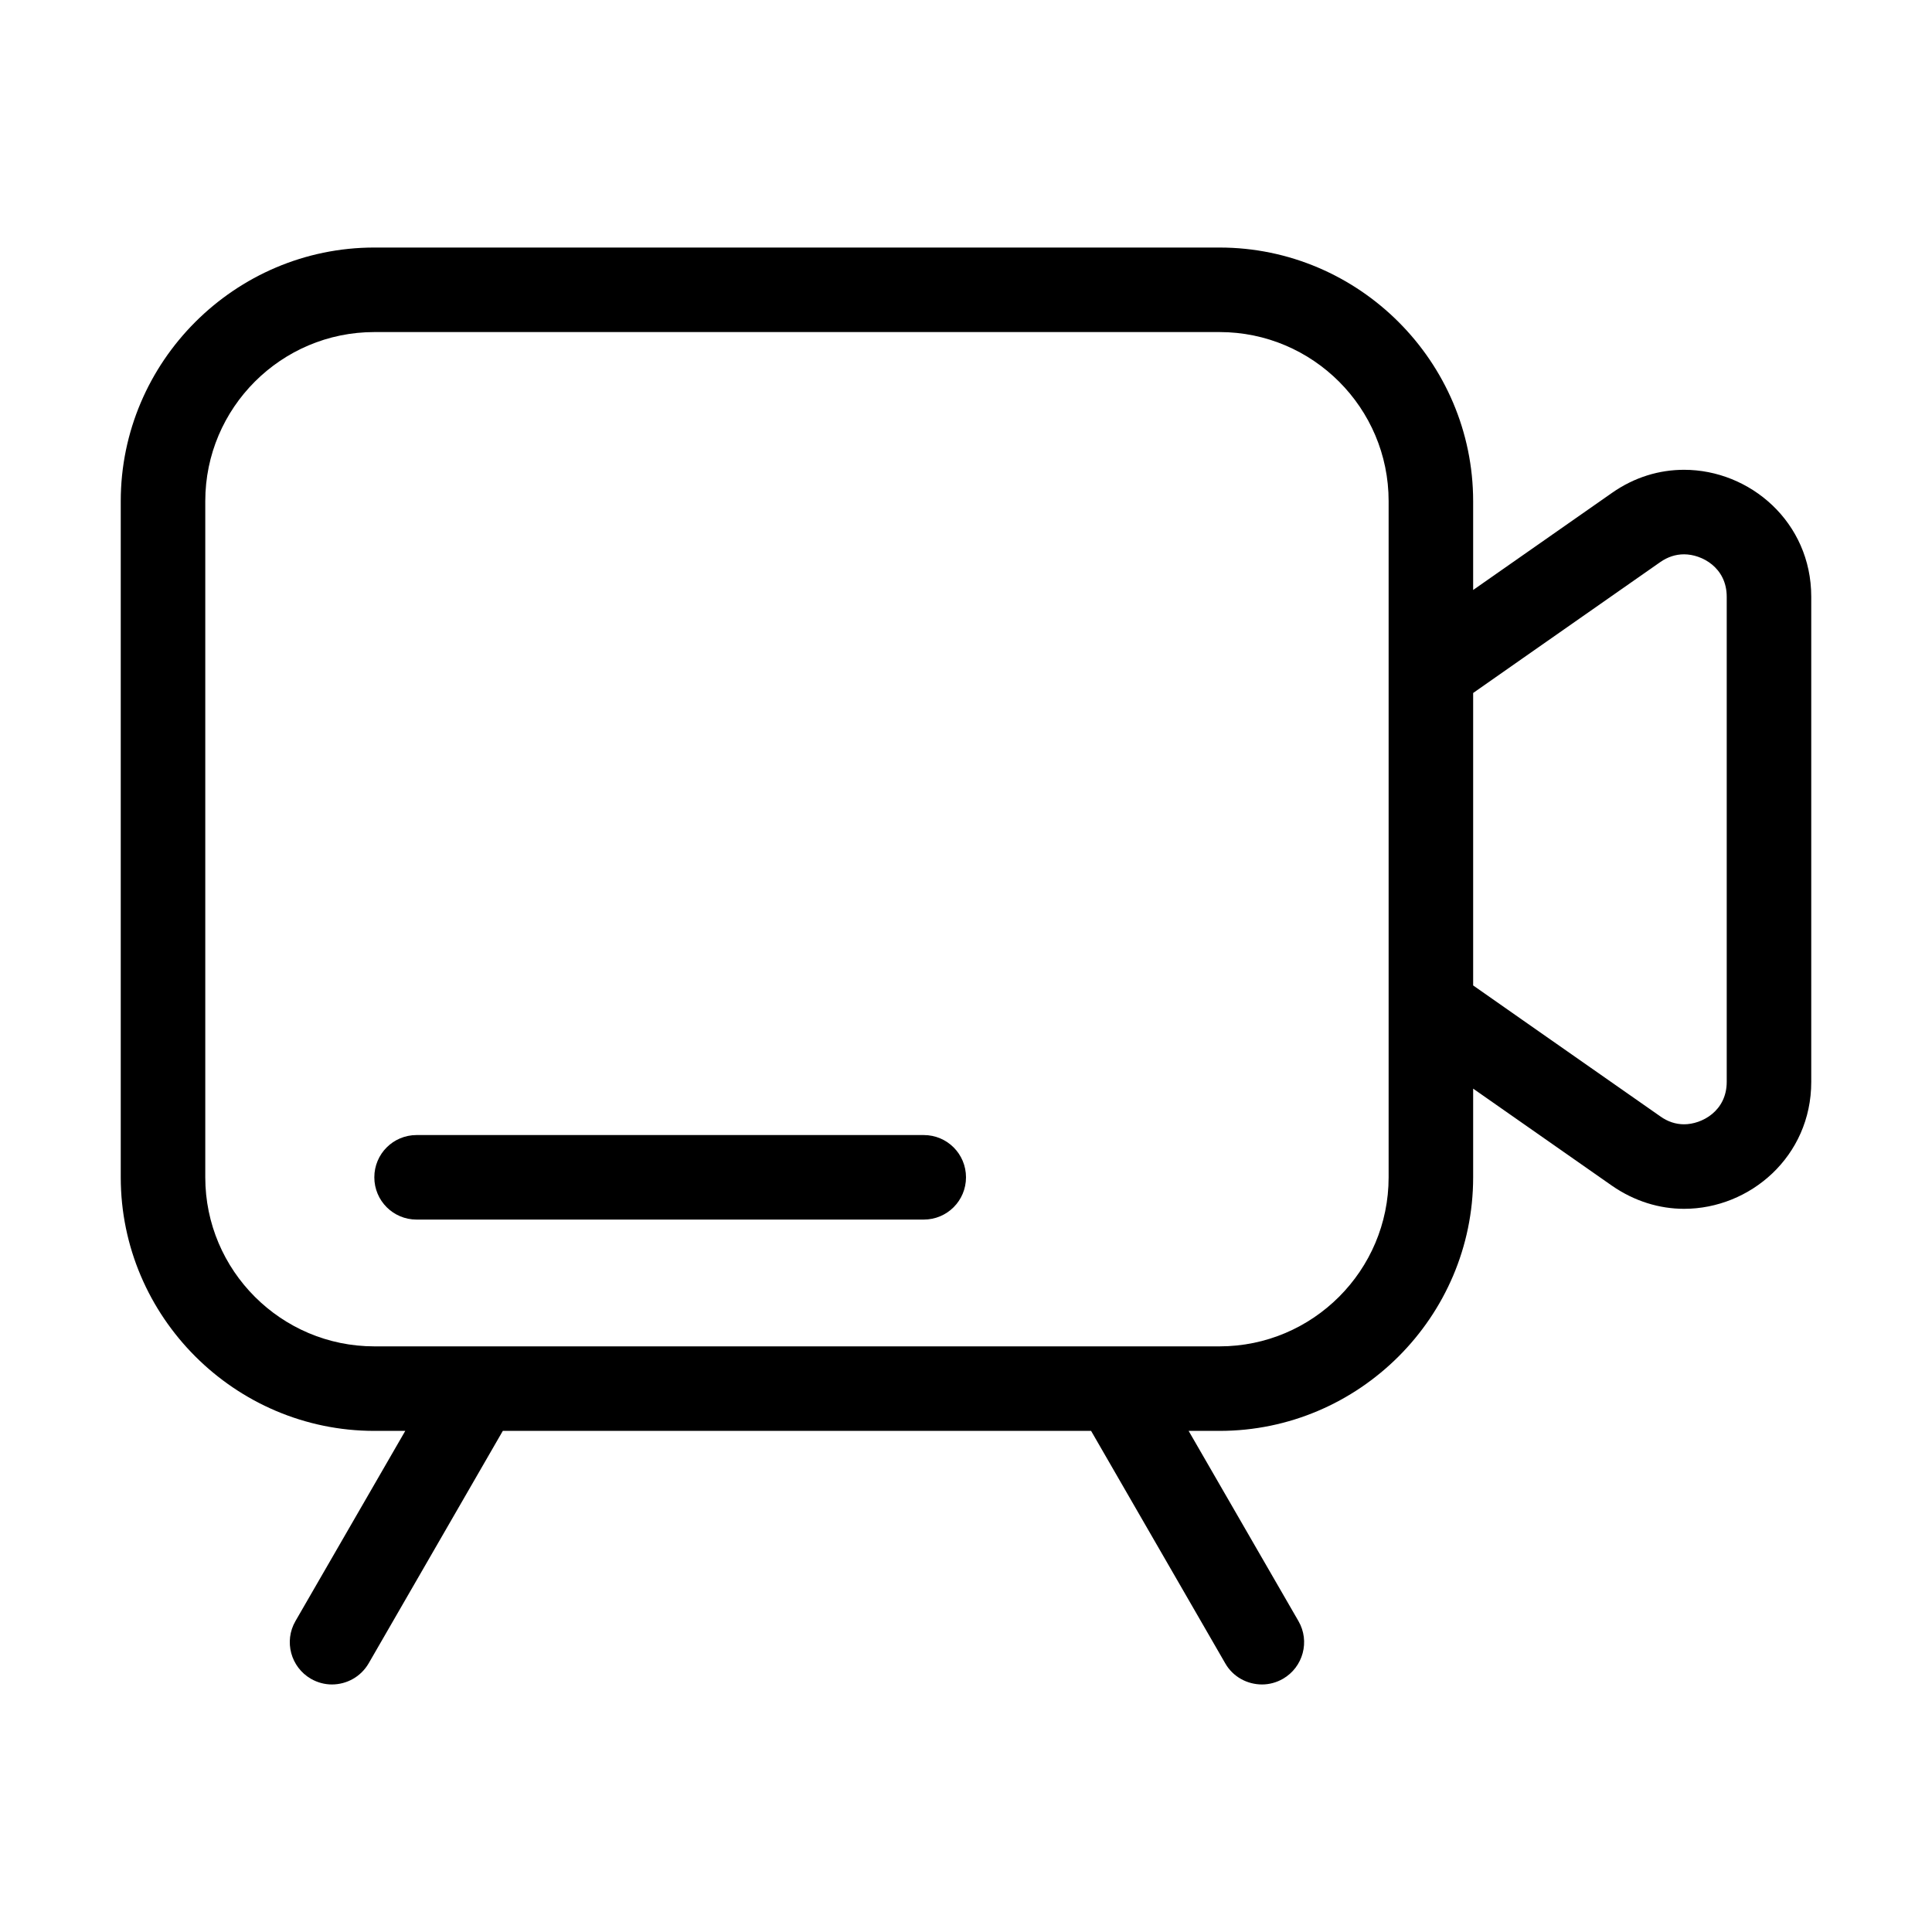 <?xml version="1.0" standalone="no"?><!DOCTYPE svg PUBLIC "-//W3C//DTD SVG 1.1//EN"
  "http://www.w3.org/Graphics/SVG/1.1/DTD/svg11.dtd">
<svg t="1585565947999" class="icon" viewBox="0 0 1024 1024" version="1.1" xmlns="http://www.w3.org/2000/svg" p-id="1805"
     xmlns:xlink="http://www.w3.org/1999/xlink" width="200" height="200">
  <defs>
    <style type="text/css"></style>
  </defs>
  <path
    d="M489.6 601.6H220.8c-12.4 0-22.4 10-22.4 22.4 0 12.4 10 22.4 22.4 22.4h268.8c12.4 0 22.4-10 22.4-22.4 0-12.4-10-22.4-22.4-22.4z"
    p-id="1806"></path>
  <path
    d="M892.6 293.8c9.4 0 22.6 7 22.6 22.5v257.1c0 15.5-13.2 22.5-22.6 22.5-4.4 0-8.7-1.4-12.6-4.2l-73.5-51.4-25.7-18v-155l25.7-18 73.5-51.4c3.9-2.7 8.1-4.1 12.6-4.1M646.4 131.2h-448C124.5 131.2 64 191.7 64 265.6V624c0 73.9 60.5 134.4 134.4 134.4h16.4l-58.2 100.8c-6.2 10.7-2.5 24.4 8.2 30.6 3.5 2 7.3 3 11.1 3 7.8 0 15.3-4 19.5-11.2l71.1-123.2h311.8l71.1 123.2c4.1 7.2 11.7 11.2 19.5 11.2 3.8 0 7.6-1 11.1-3 10.7-6.2 14.4-19.9 8.2-30.6L630 758.4h16.4c73.9 0 134.4-60.5 134.4-134.4v-47l73.5 51.4c12.1 8.4 25.4 12.3 38.3 12.3 34.9 0 67.4-27.7 67.4-67.3V316.3c0-39.6-32.5-67.3-67.4-67.3-13 0-26.2 3.8-38.3 12.3l-73.5 51.4v-47c0-74-60.5-134.5-134.4-134.5z m-448 582.4c-49.4 0-89.6-40.2-89.6-89.6V265.6c0-49.4 40.2-89.6 89.6-89.6h448c49.4 0 89.6 40.2 89.6 89.6V624c0 49.4-40.2 89.6-89.6 89.6h-448z"
    p-id="1807"></path>
</svg>
